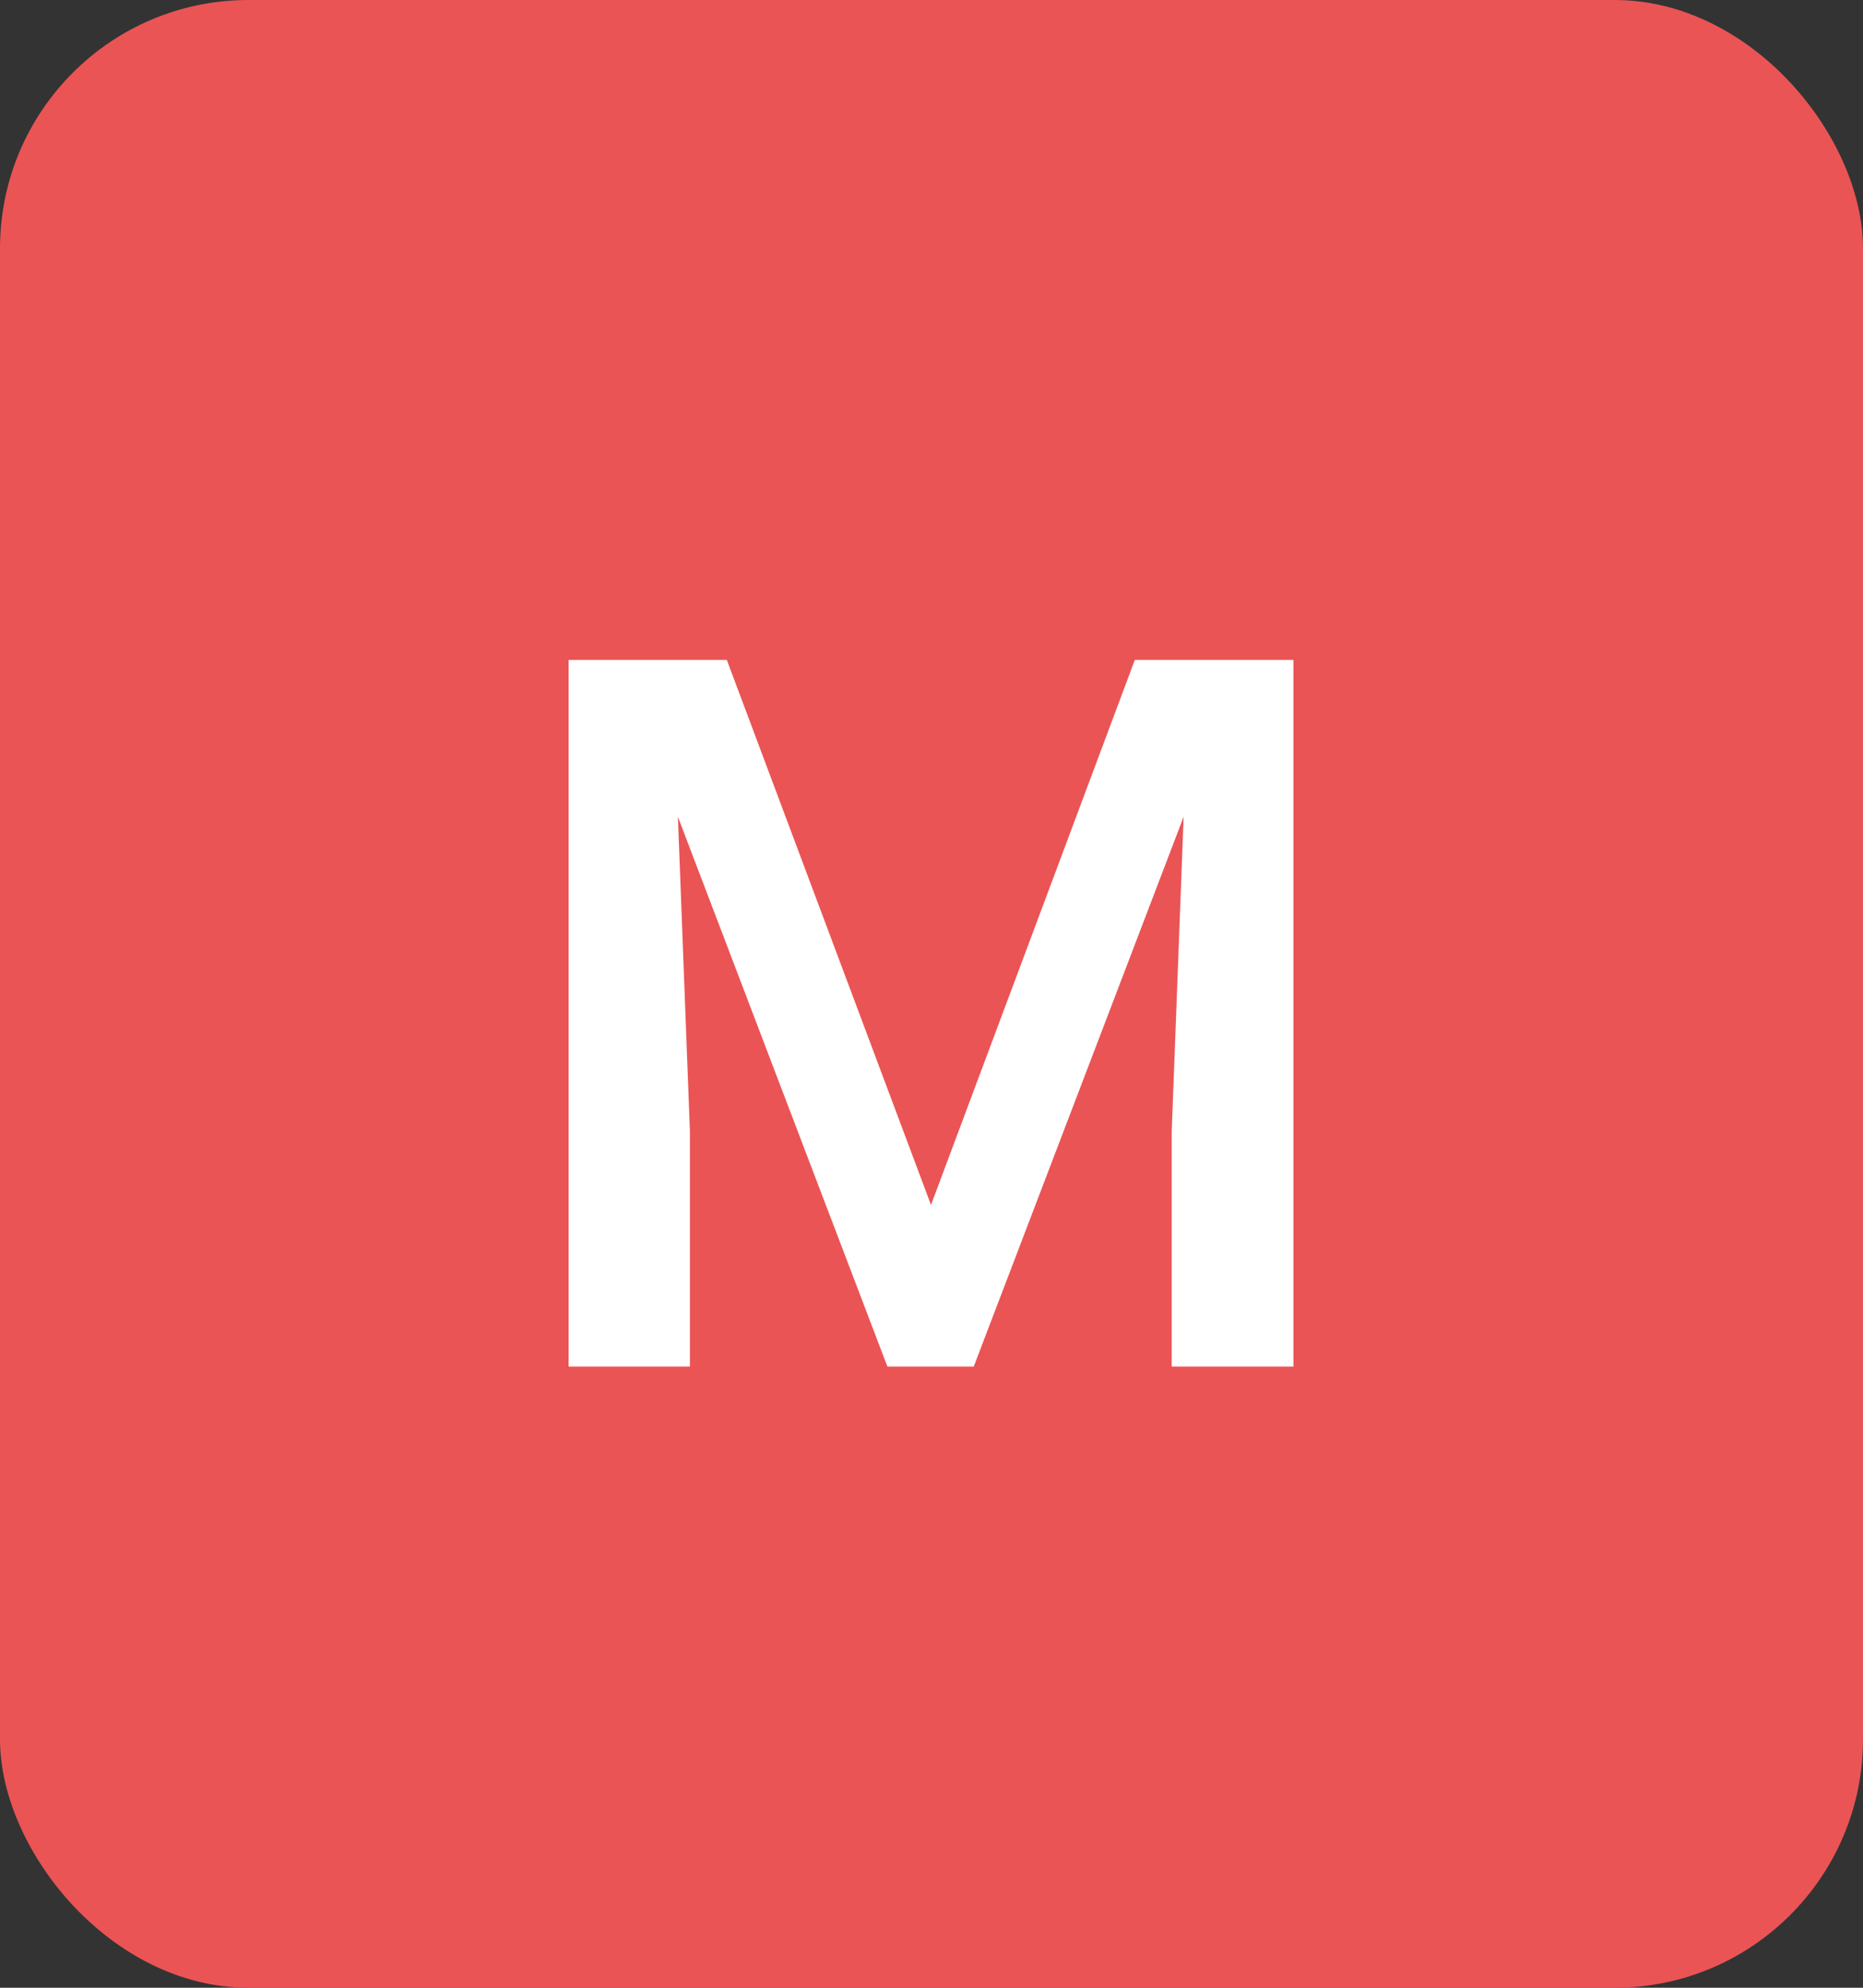 <svg width="15" height="16" viewBox="0 0 15 16" fill="none" xmlns="http://www.w3.org/2000/svg">
<rect x="0" y="0" width="15" height="16" fill="#333333" stroke="none"/>
<rect width="15" height="16" rx="2" fill="#EA5455"/>
<path d="M4.977 5.312H5.852L7.496 9.699L9.137 5.312H10.012L7.84 11H7.145L4.977 5.312ZM4.578 5.312H5.41L5.555 9.109V11H4.578V5.312ZM9.578 5.312H10.414V11H9.434V9.109L9.578 5.312Z" fill="white"/>
</svg>
